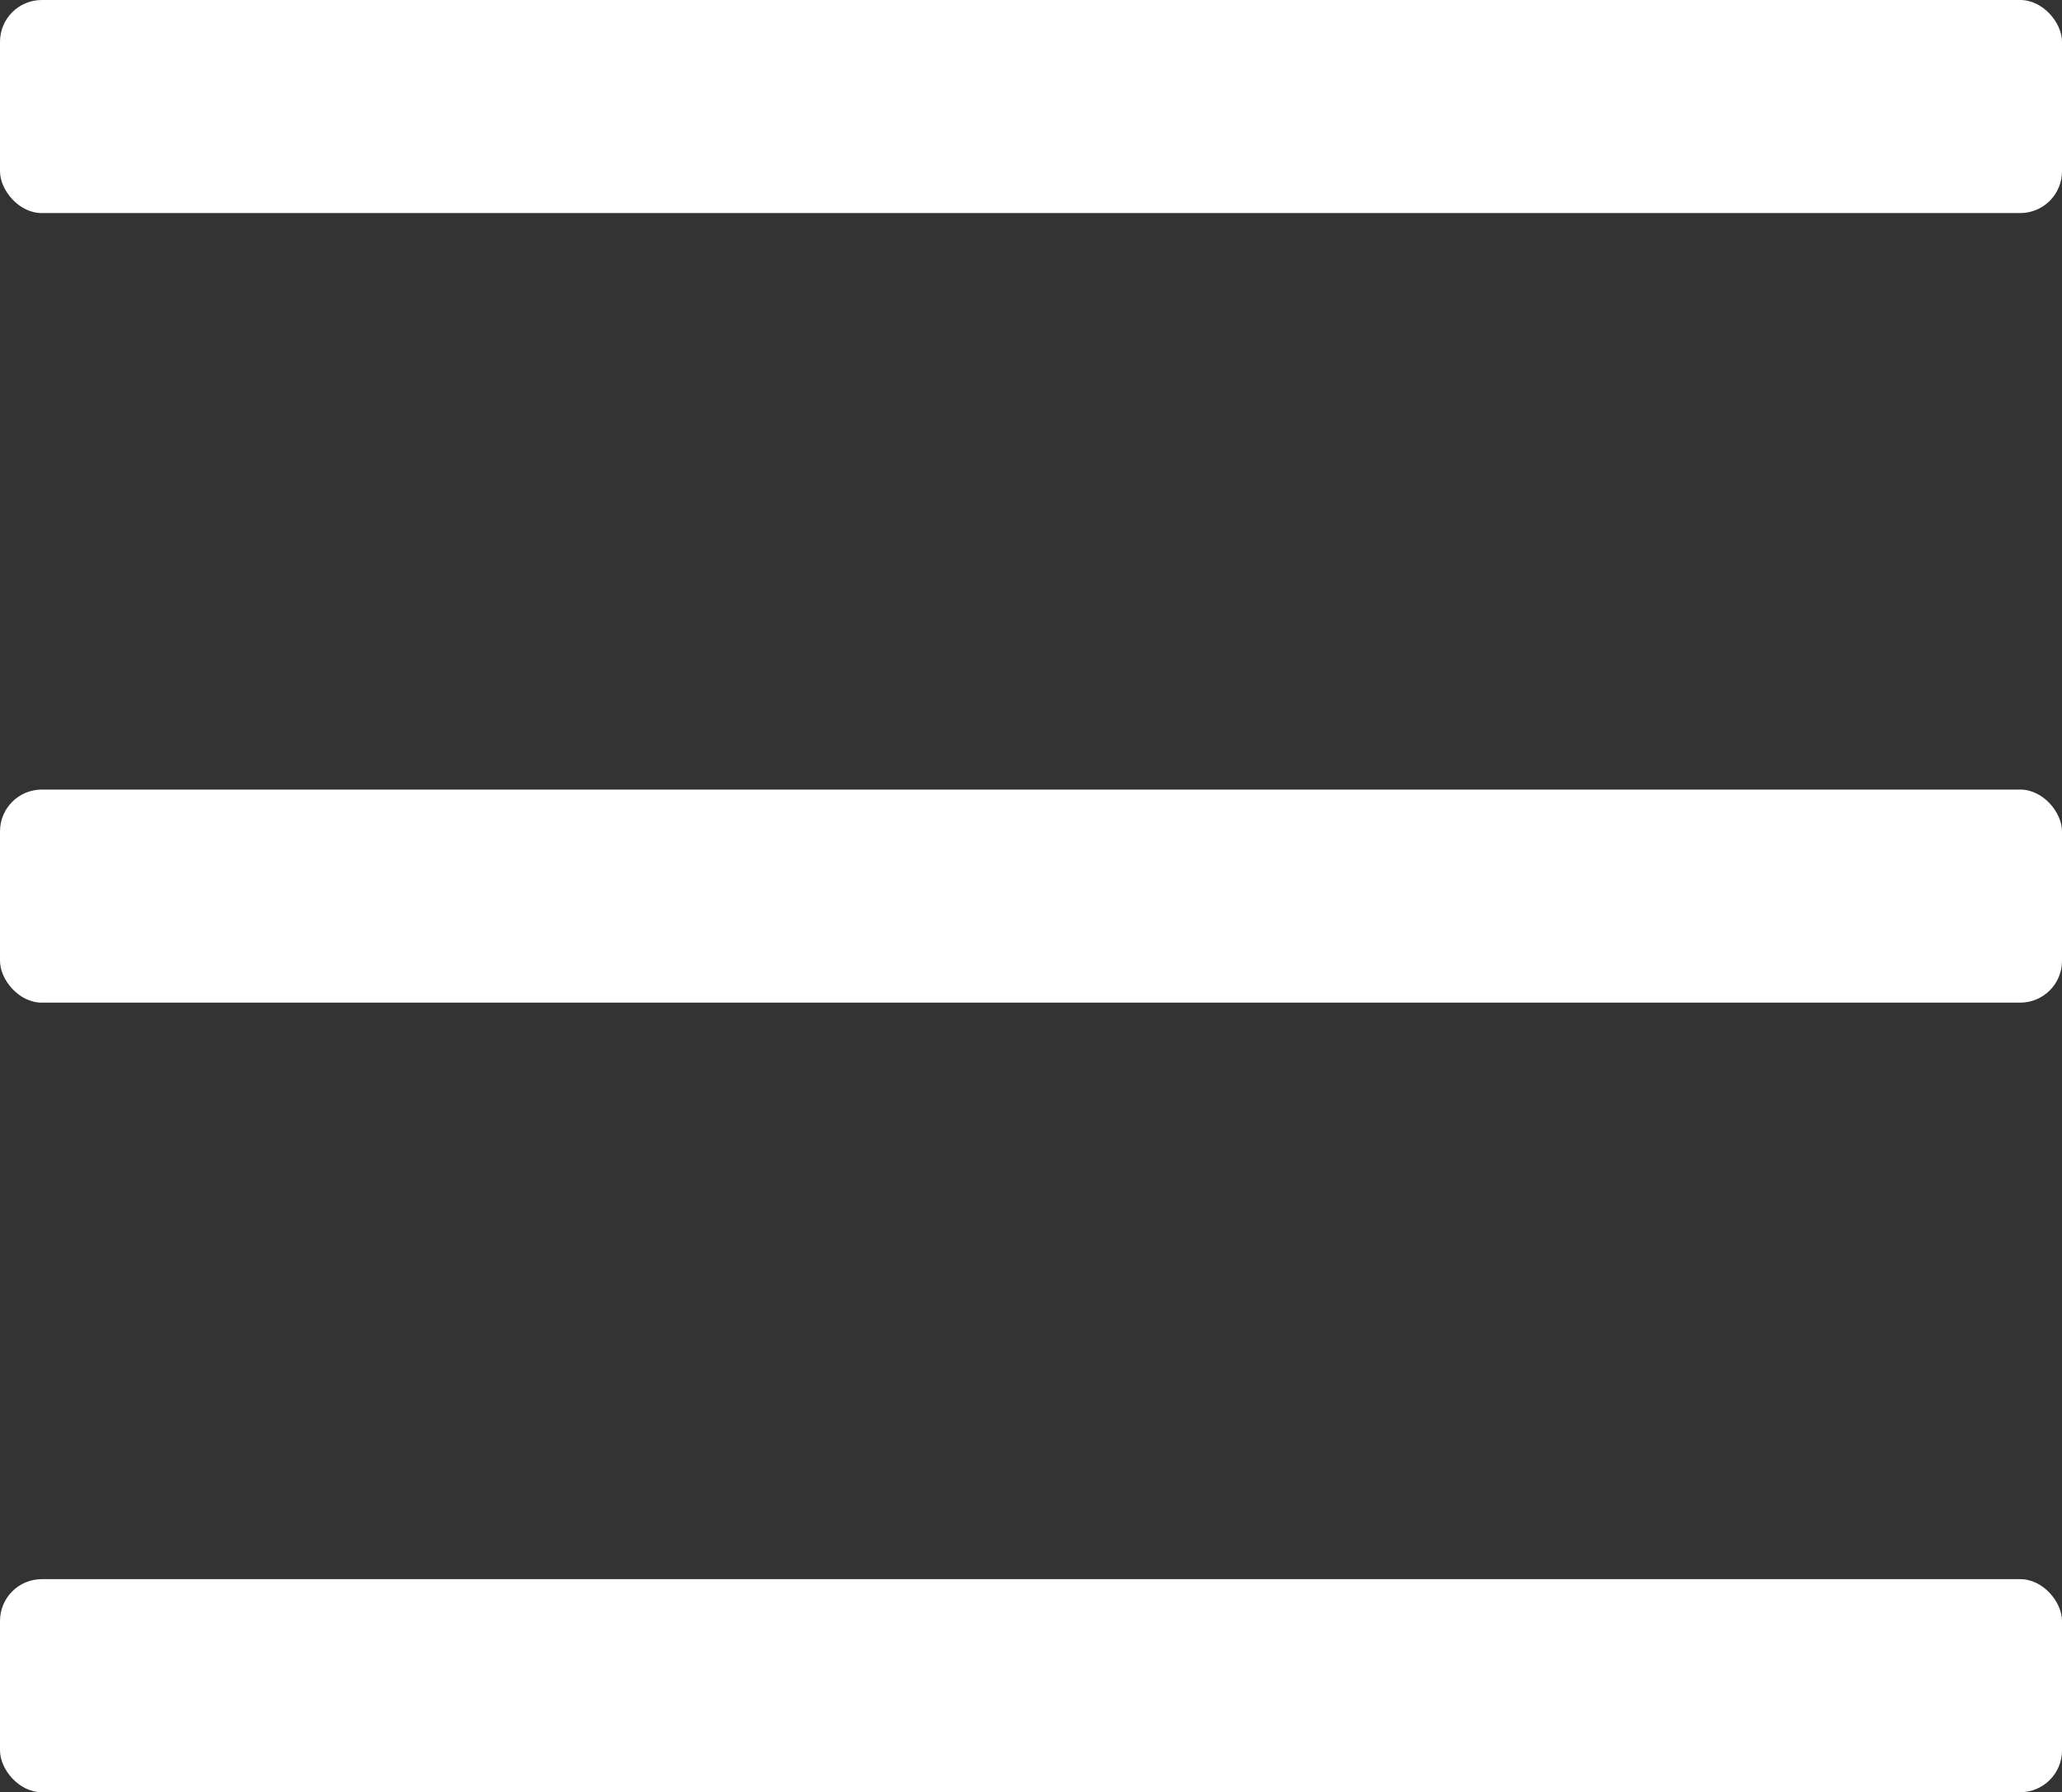 <svg width="987" height="858" viewBox="0 0 987 858" fill="none" xmlns="http://www.w3.org/2000/svg">
<rect x="0" y="0" width="987" height="858" fill="#333333" stroke="none"/>
<rect width="987" height="102" rx="20" fill="white"/>
<rect y="378" width="987" height="102" rx="20" fill="white"/>
<rect y="756" width="987" height="102" rx="20" fill="white"/>
</svg>
